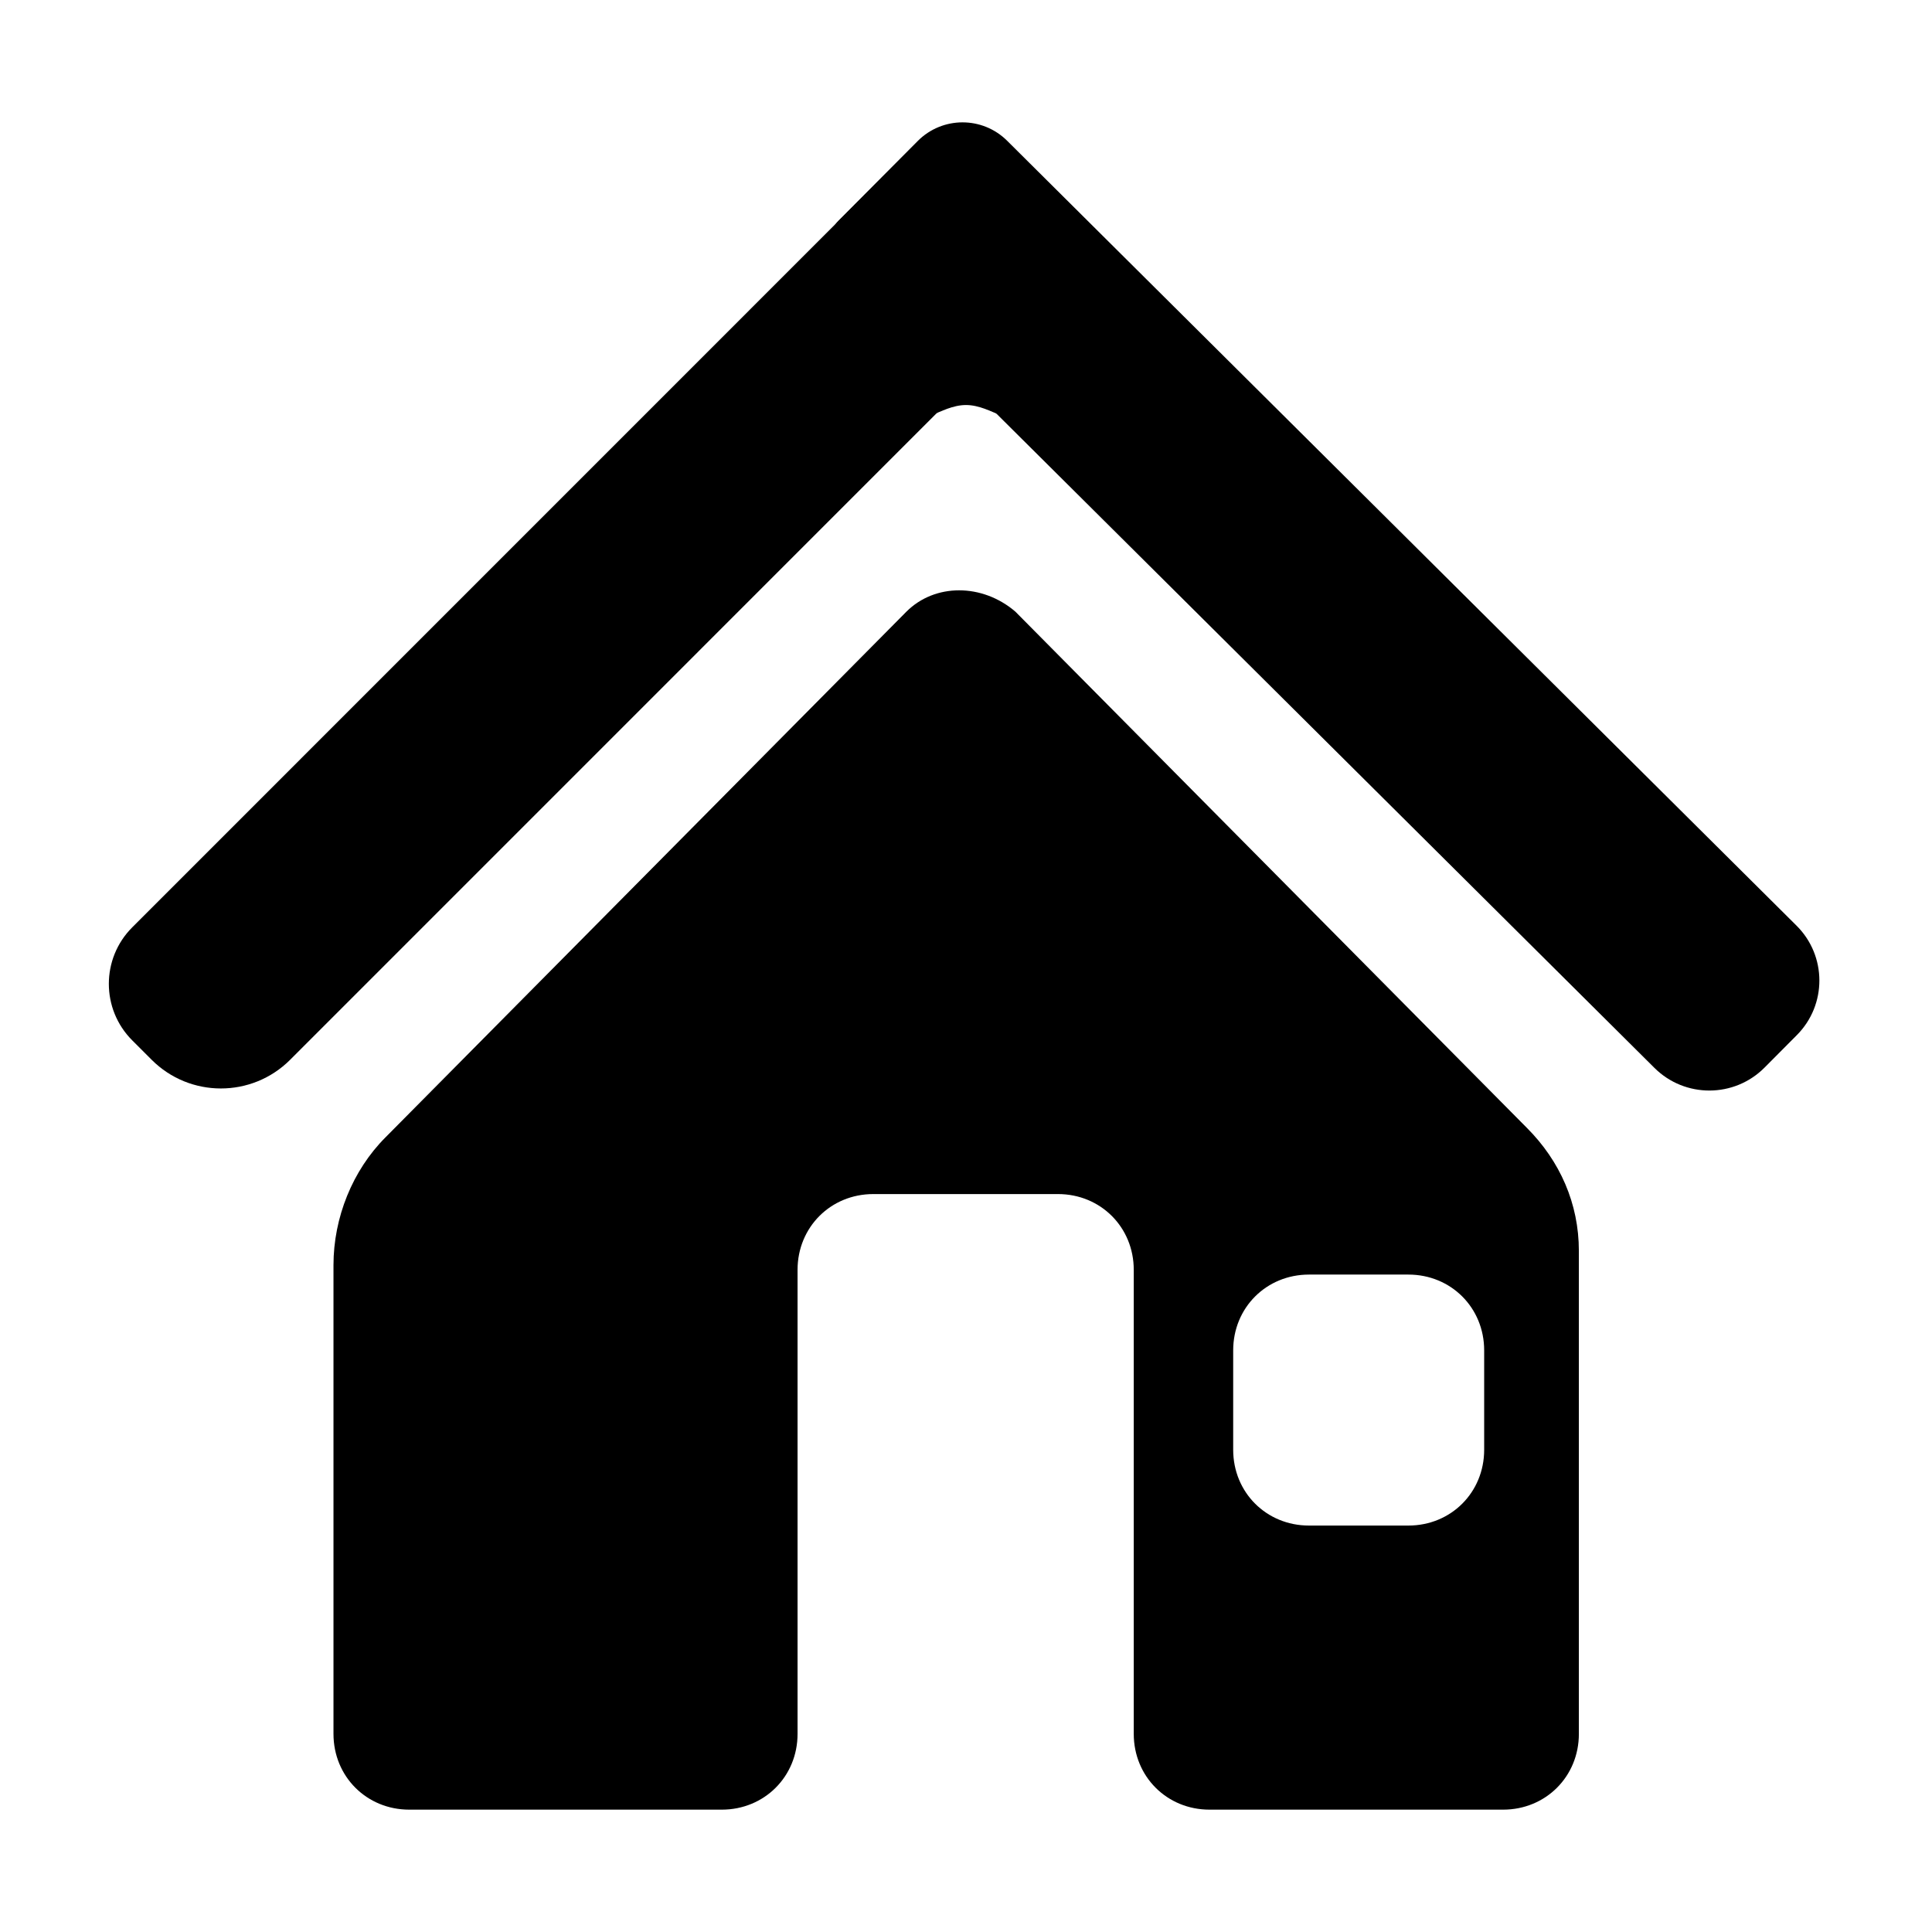 <?xml version="1.0" encoding="UTF-8" standalone="no"?>
<!DOCTYPE svg PUBLIC "-//W3C//DTD SVG 1.1//EN" "http://www.w3.org/Graphics/SVG/1.1/DTD/svg11.dtd">
<svg version="1.1" xmlns="http://www.w3.org/2000/svg" xmlns:xlink="http://www.w3.org/1999/xlink" preserveAspectRatio="xMidYMid meet" viewBox="0 0 640 640" width="640" height="640"><defs><path d="M110.47 419.08C110.47 434.61 110.47 558.85 110.47 574.38C110.47 588.49 121.45 599.47 135.57 599.47C145.92 599.47 228.75 599.47 239.1 599.47C253.22 599.47 264.2 588.49 264.2 574.38C264.2 559 264.2 436.02 264.2 420.65C264.2 406.53 275.18 395.55 289.29 395.55C295.41 395.55 344.35 395.55 350.47 395.55C364.59 395.55 375.57 406.53 375.57 420.65C375.57 436.02 375.57 559 375.57 574.38C375.57 588.49 386.55 599.47 400.67 599.47C410.39 599.47 488.2 599.47 497.92 599.47C512.04 599.47 523.02 588.49 523.02 574.38C523.02 558.38 523.02 430.38 523.02 414.38C523.02 398.69 516.75 384.57 505.77 373.59C488.82 356.49 353.29 219.71 336.35 202.61C325.37 193.2 309.69 193.2 300.27 202.61C265.77 237.43 144.98 359.32 127.73 376.73C116.75 387.71 110.47 403.39 110.47 419.08ZM408.51 480.26C408.51 476.96 408.51 450.61 408.51 447.32C408.51 433.2 419.49 422.22 433.61 422.22C436.9 422.22 463.26 422.22 466.55 422.22C480.67 422.22 491.65 433.2 491.65 447.32C491.65 450.61 491.65 476.96 491.65 480.26C491.65 494.38 480.67 505.36 466.55 505.36C459.96 505.36 436.9 505.36 433.61 505.36C419.49 505.36 408.51 494.38 408.51 480.26Z" id="b9YxoUzKJz"></path><path d="M110.47 419.08C110.47 434.61 110.47 558.85 110.47 574.38C110.47 588.49 121.45 599.47 135.57 599.47C145.92 599.47 228.75 599.47 239.1 599.47C253.22 599.47 264.2 588.49 264.2 574.38C264.2 559 264.2 436.02 264.2 420.65C264.2 406.53 275.18 395.55 289.29 395.55C295.41 395.55 344.35 395.55 350.47 395.55C364.59 395.55 375.57 406.53 375.57 420.65C375.57 436.02 375.57 559 375.57 574.38C375.57 588.49 386.55 599.47 400.67 599.47C410.39 599.47 488.2 599.47 497.92 599.47C512.04 599.47 523.02 588.49 523.02 574.38C523.02 558.38 523.02 430.38 523.02 414.38C523.02 398.69 516.75 384.57 505.77 373.59C488.82 356.49 353.29 219.71 336.35 202.61C325.37 193.2 309.69 193.2 300.27 202.61C265.77 237.43 144.98 359.32 127.73 376.73C116.75 387.71 110.47 403.39 110.47 419.08ZM408.51 480.26C408.51 476.96 408.51 450.61 408.51 447.32C408.51 433.2 419.49 422.22 433.61 422.22C436.9 422.22 463.26 422.22 466.55 422.22C480.67 422.22 491.65 433.2 491.65 447.32C491.65 450.61 491.65 476.96 491.65 480.26C491.65 494.38 480.67 505.36 466.55 505.36C459.96 505.36 436.9 505.36 433.61 505.36C419.49 505.36 408.51 494.38 408.51 480.26Z" id="b53sIVsGp"></path><path d="M595.13 306.64C605.17 316.62 605.22 332.85 595.23 342.89C589.46 348.7 590.29 347.86 584.53 353.65C574.49 363.75 558.15 363.8 548.05 353.75C492.8 298.82 335.49 142.4 277.78 85.02C274.48 81.74 274.47 76.42 277.74 73.13C285.95 64.87 297.57 53.19 304.01 46.71C312.16 38.51 325.43 38.47 333.63 46.63C389.57 102.24 539.86 251.69 595.13 306.64Z" id="avKdusZ3K"></path><path d="M304.61 46.36C307.97 43.01 313.4 43.01 316.76 46.36C325.16 54.76 344.3 73.9 352.7 82.3C356.06 85.66 356.06 91.09 352.7 94.45C296.8 150.36 148.64 298.53 96.11 351.07C83.44 363.73 62.91 363.74 50.24 351.07C45.21 346.04 49.68 350.51 43.81 344.64C33.47 334.3 33.47 317.53 43.81 307.19C97.18 253.81 248.71 102.27 304.61 46.36Z" id="g38msGMzWH"></path><path d="M335.83 134.17C335.83 142.91 328.74 134.17 320 134.17C311.26 134.17 304.17 142.91 304.17 134.17C304.17 125.43 311.26 118.34 320 118.34C328.74 118.34 335.83 125.43 335.83 134.17Z" id="b1wm0TukEL"></path></defs><g><g><g><g><use xlink:href="#b9YxoUzKJz" opacity="1" fill="#000000" fill-opacity="1"></use><g><use xlink:href="#b9YxoUzKJz" opacity="1" fill-opacity="0" stroke="#000000" stroke-width="1" stroke-opacity="0"></use></g></g><g><use xlink:href="#b53sIVsGp" opacity="1" fill="#000000" fill-opacity="0"></use><g><use xlink:href="#b53sIVsGp" opacity="1" fill-opacity="0" stroke="#000000" stroke-width="1" stroke-opacity="0"></use></g></g><g><use xlink:href="#avKdusZ3K" opacity="1" fill="#000000" fill-opacity="1"></use></g><g><use xlink:href="#g38msGMzWH" opacity="1" fill="#000000" fill-opacity="1"></use></g></g><g><use xlink:href="#b1wm0TukEL" opacity="1" fill="#000000" fill-opacity="1"></use></g></g></g></svg>